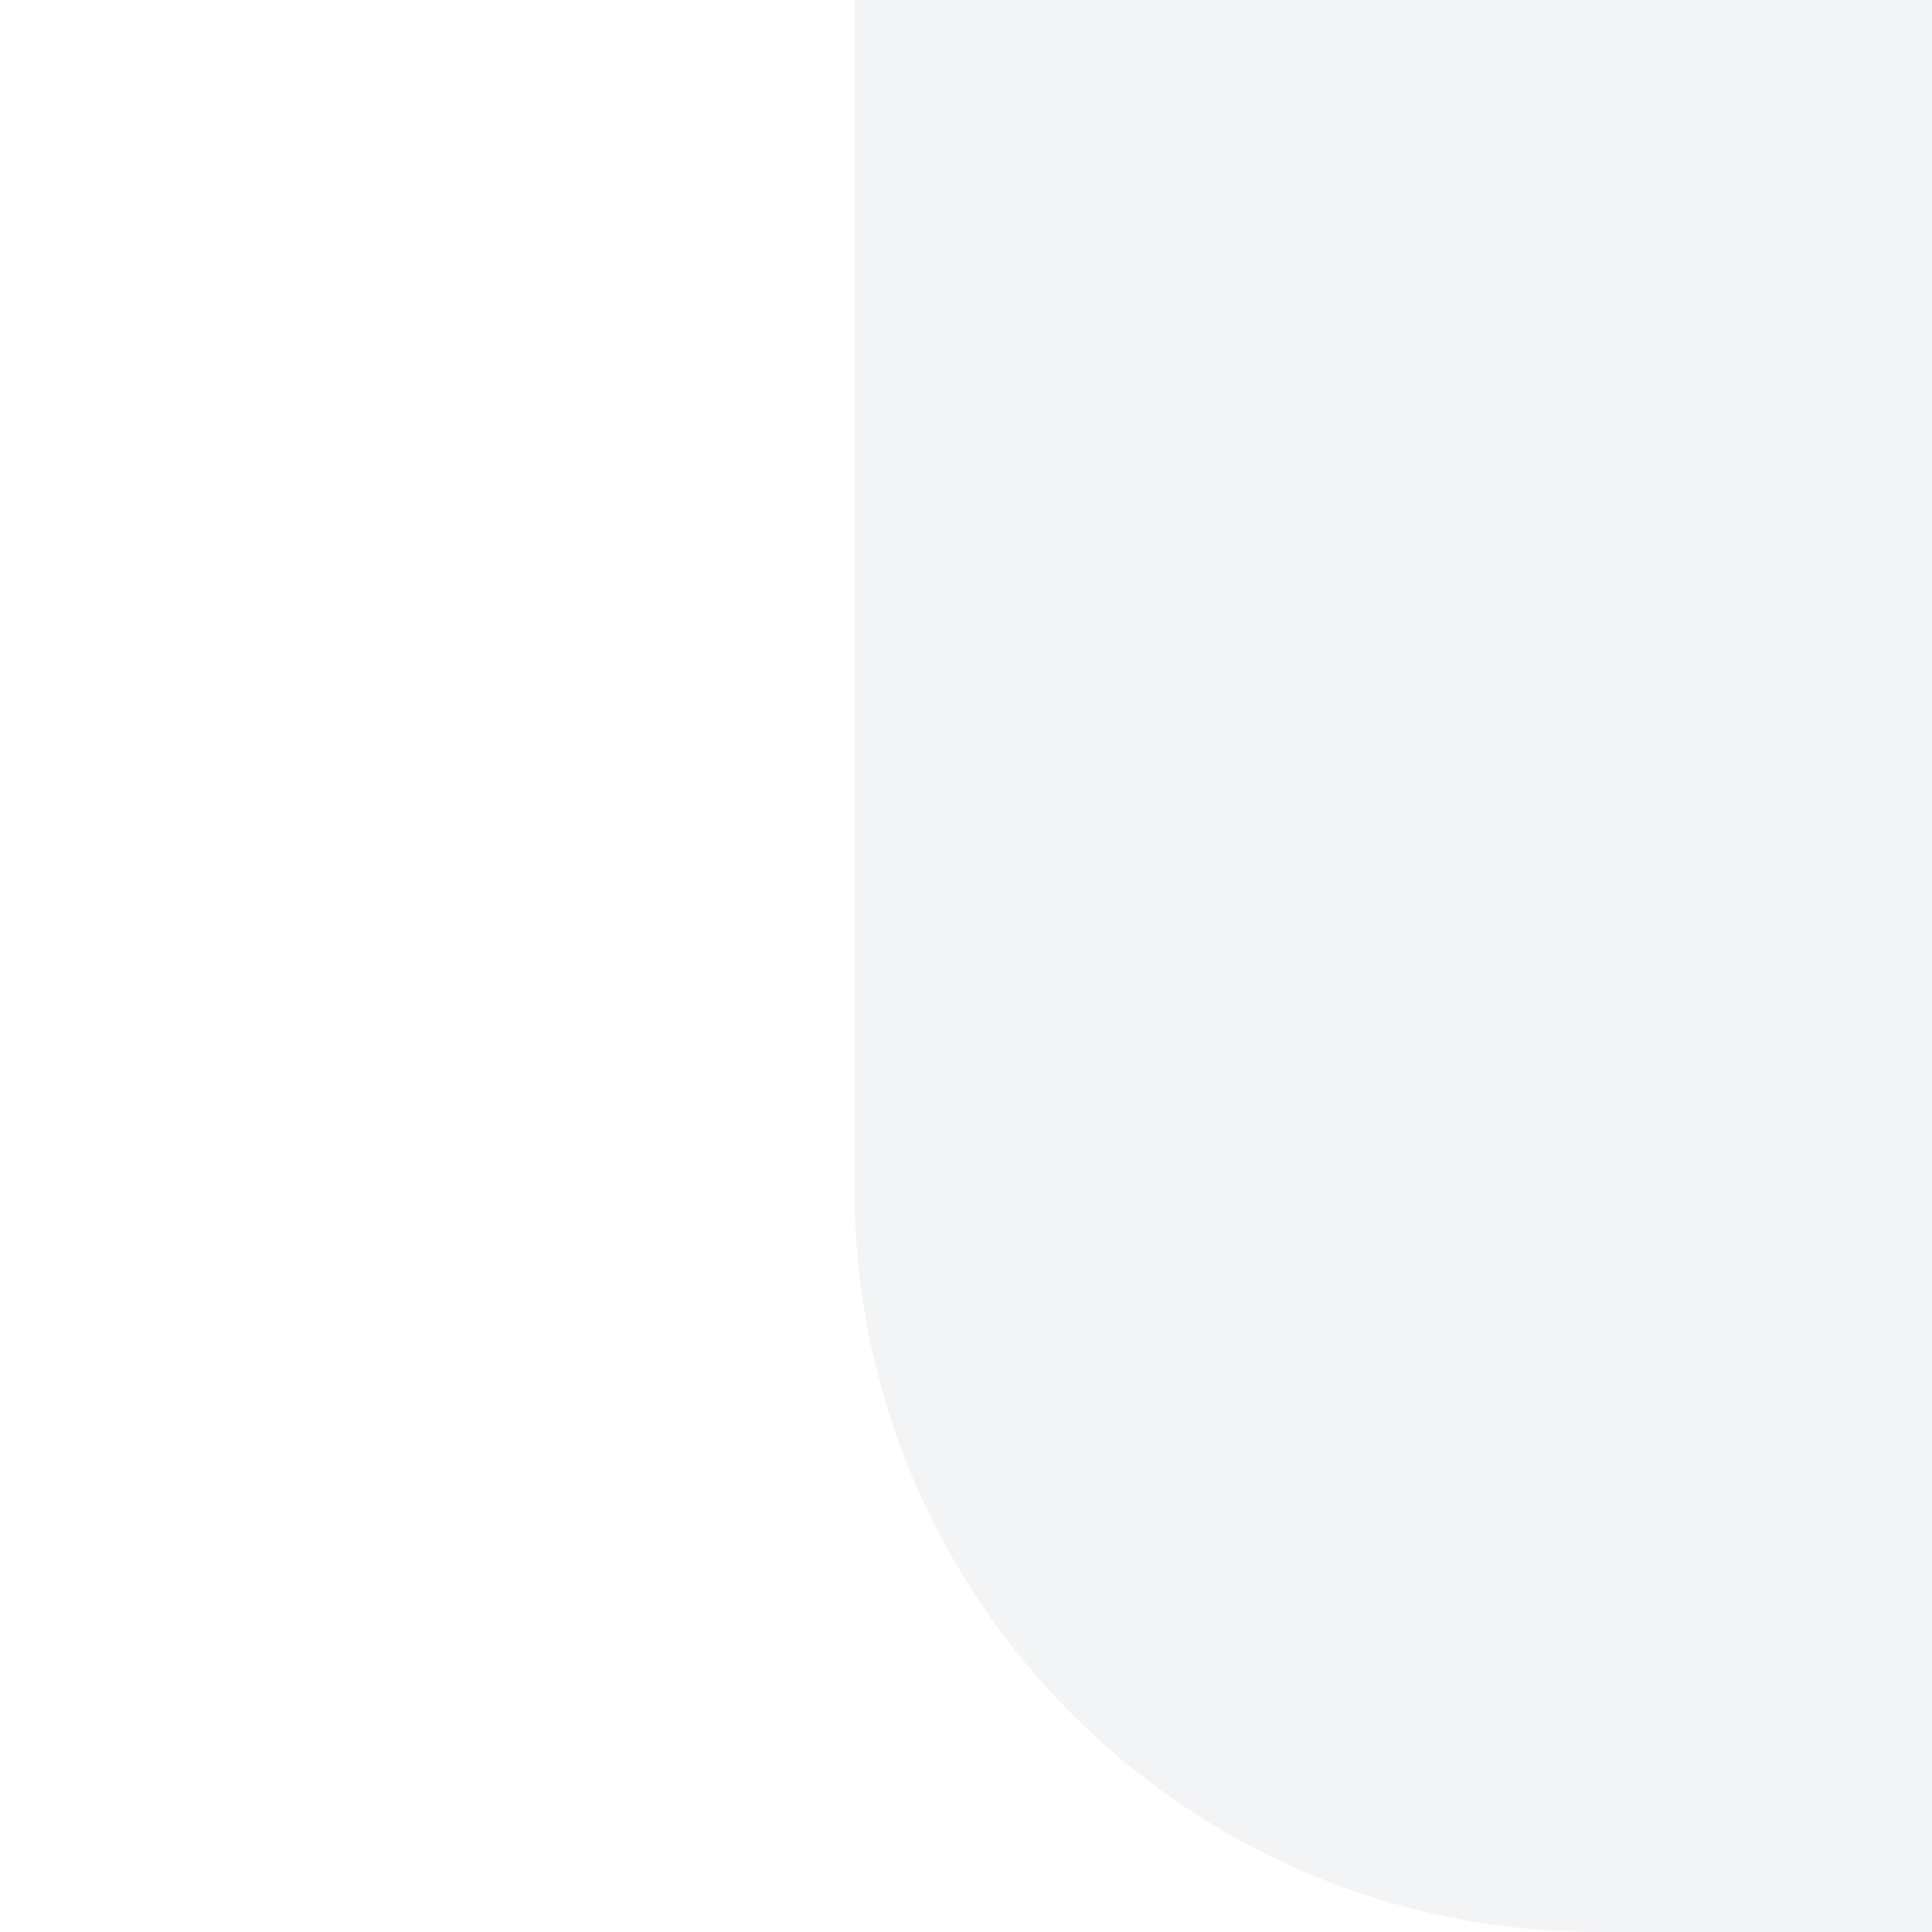 <svg width="52" height="52" viewBox="0 0 52 52" fill="none" xmlns="http://www.w3.org/2000/svg">
<rect x="0" y="0" width="52" height="52" fill="#333333" stroke="none"/>
<g clip-path="url(#clip0_517_4331)">
<rect width="52" height="52" fill="white"/>
<path d="M-232 -275C-232 -286.046 -223.046 -295 -212 -295H138C149.046 -295 158 -286.046 158 -275V32C158 43.046 149.046 52 138 52H43C31.954 52 23 43.046 23 32V-25.5C23 -36.546 14.046 -45.5 3 -45.5H-212C-223.046 -45.5 -232 -54.454 -232 -65.5V-275Z" fill="#F3F4F6"/>
</g>
<defs>
<clipPath id="clip0_517_4331">
<rect width="52" height="52" fill="white"/>
</clipPath>
</defs>
</svg>

